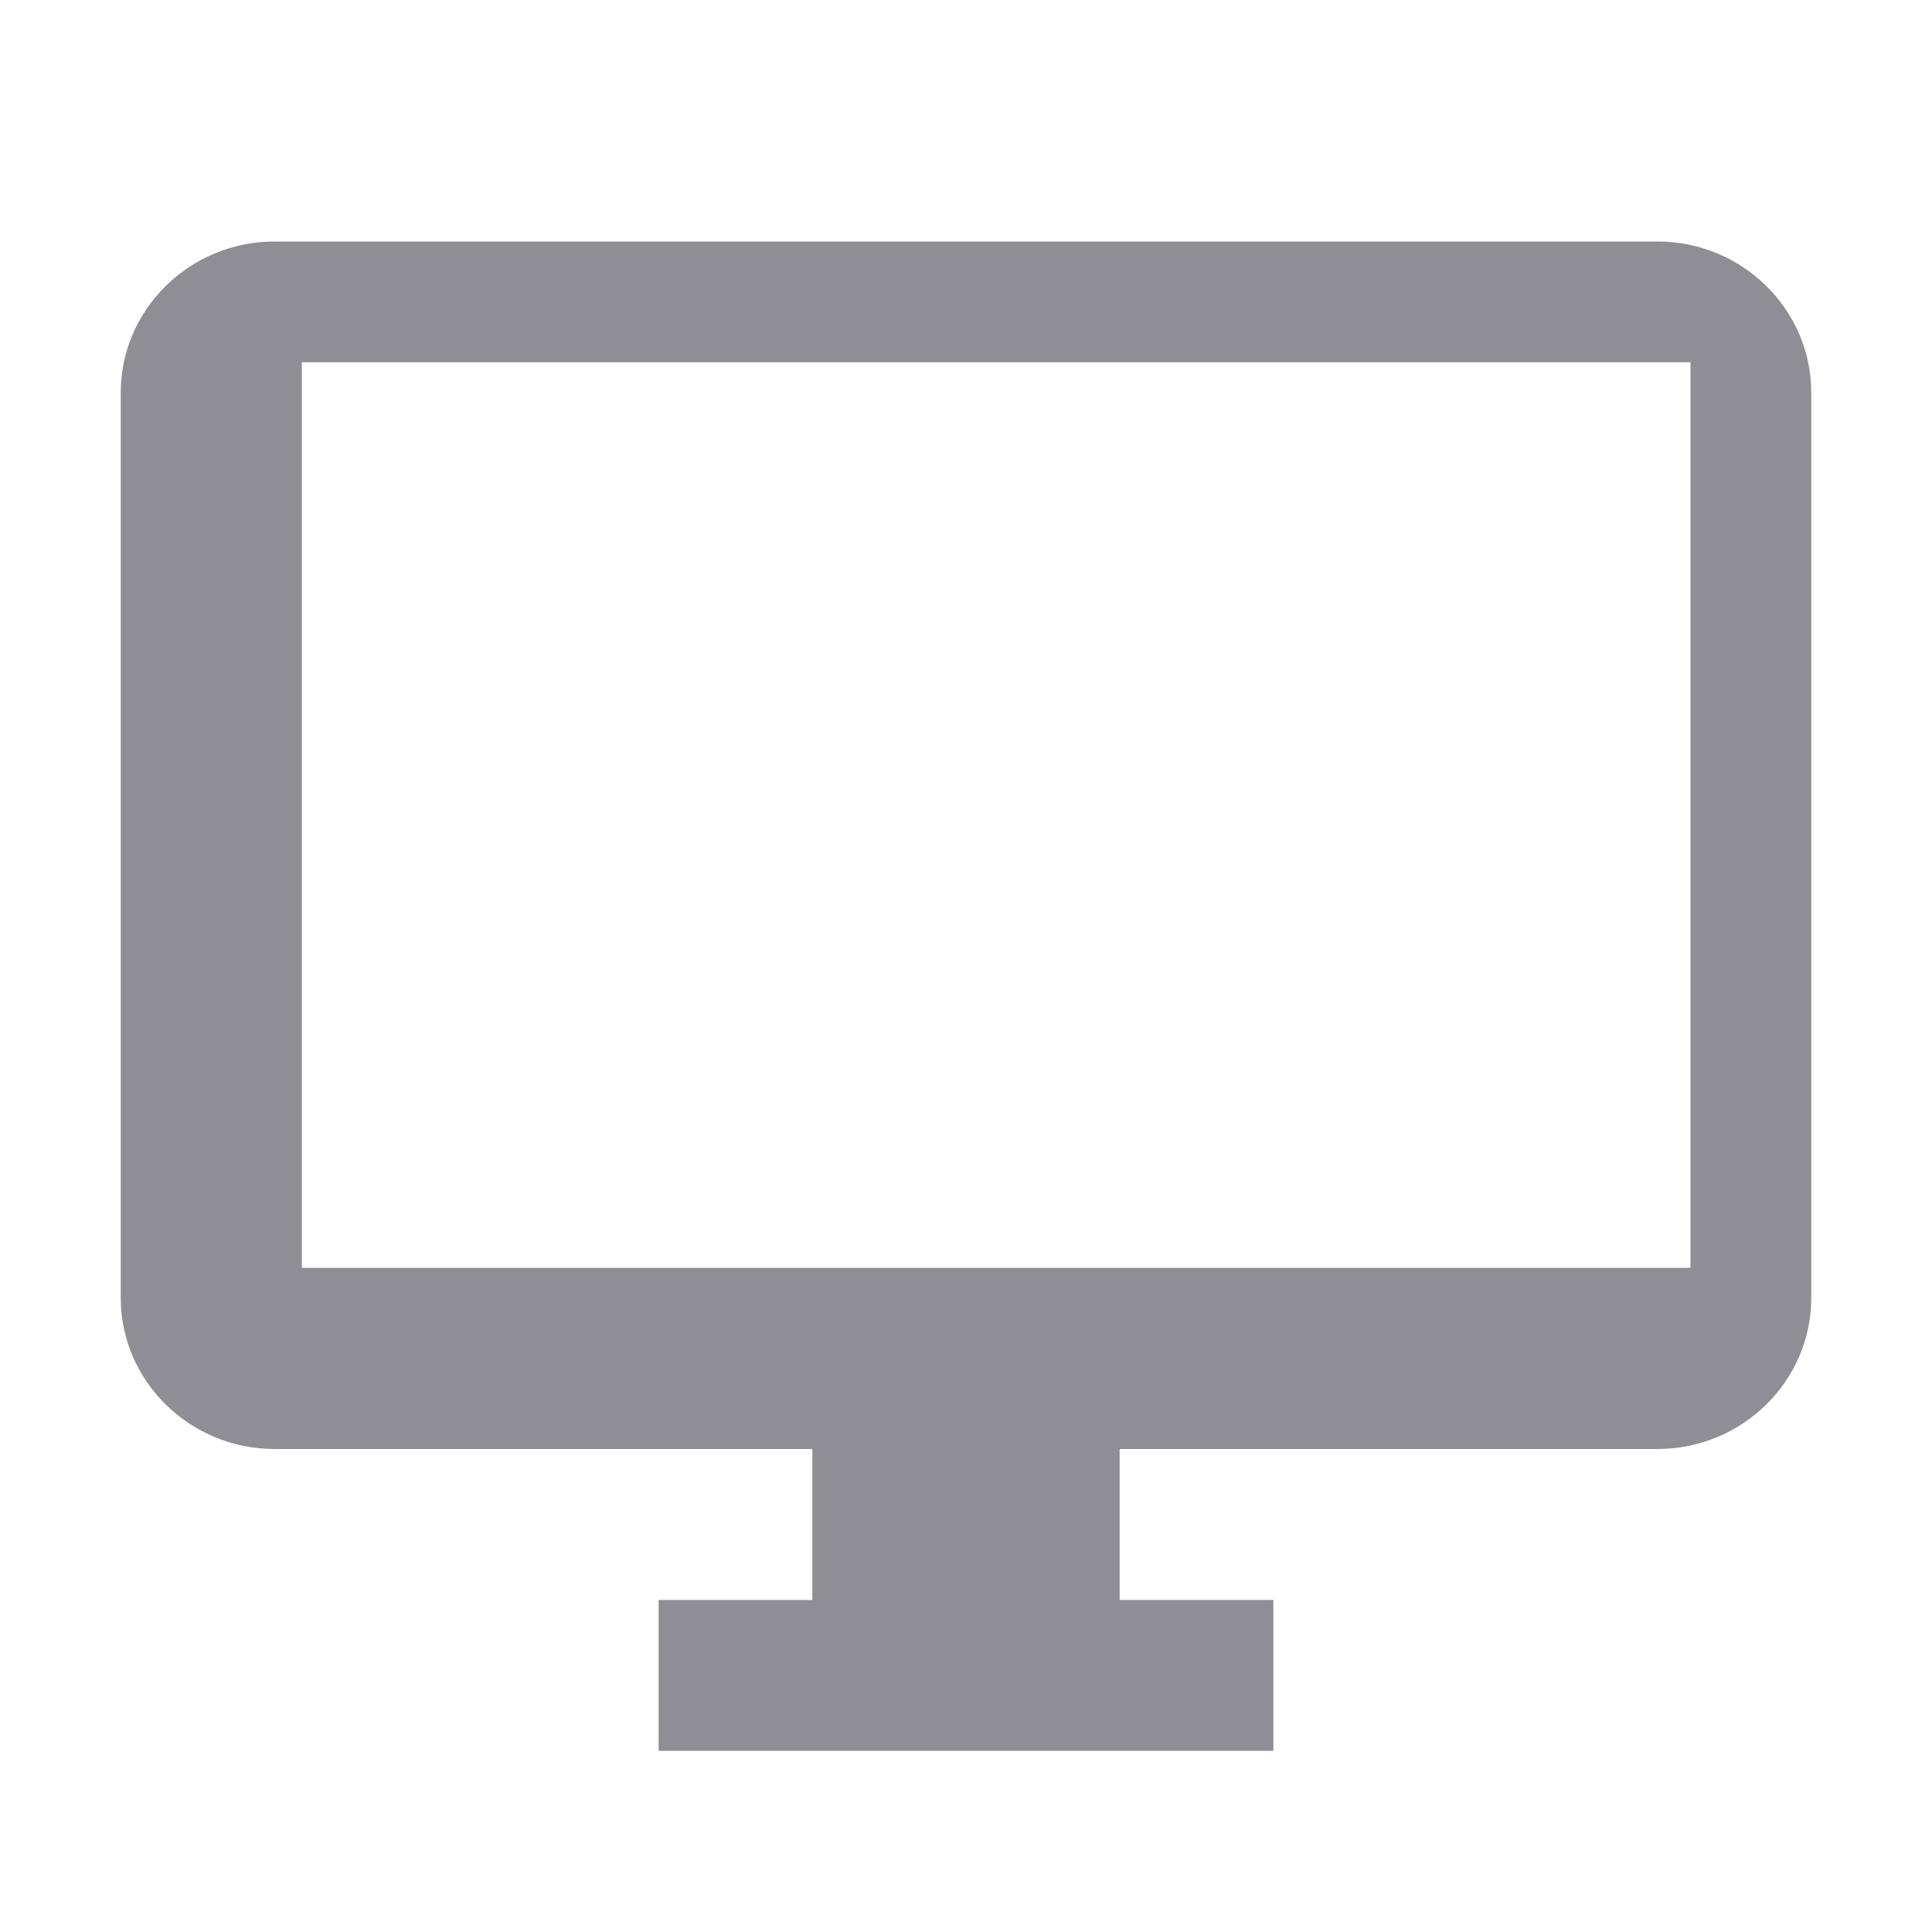 <?xml version="1.0" encoding="UTF-8"?>
<svg width="32px" height="32px" viewBox="0 0 32 32" version="1.1" xmlns="http://www.w3.org/2000/svg" xmlns:xlink="http://www.w3.org/1999/xlink">
    <!-- Generator: Sketch 50.2 (55047) - http://www.bohemiancoding.com/sketch -->
    <title>💟icons/desktop_windows</title>
    <desc>Created with Sketch.</desc>
    <defs>
        <path d="M27.455,4 L4.545,4 C3.145,4 2,5.125 2,6.5 L2,21.5 C2,22.875 3.145,24 4.545,24 L13.455,24 L13.455,26.5 L10.909,26.5 L10.909,29 L21.091,29 L21.091,26.5 L18.545,26.5 L18.545,24 L27.455,24 C28.855,24 30,22.875 30,21.5 L30,6.5 C30,5.125 28.855,4 27.455,4 L27.455,4 Z M28,21 L5,21 L5,6 L28,6 L28,21 L28,21 Z" id="path-1"></path>
    </defs>
    <g id="💟icons/desktop_windows" stroke="none" stroke-width="1" fill="none" fill-rule="evenodd">
        <mask id="mask-2" fill="white">
            <use xlink:href="#path-1"></use>
        </mask>
        <use id="Icon" fill="#8F8E94" xlink:href="#path-1"></use>
    </g>
</svg>